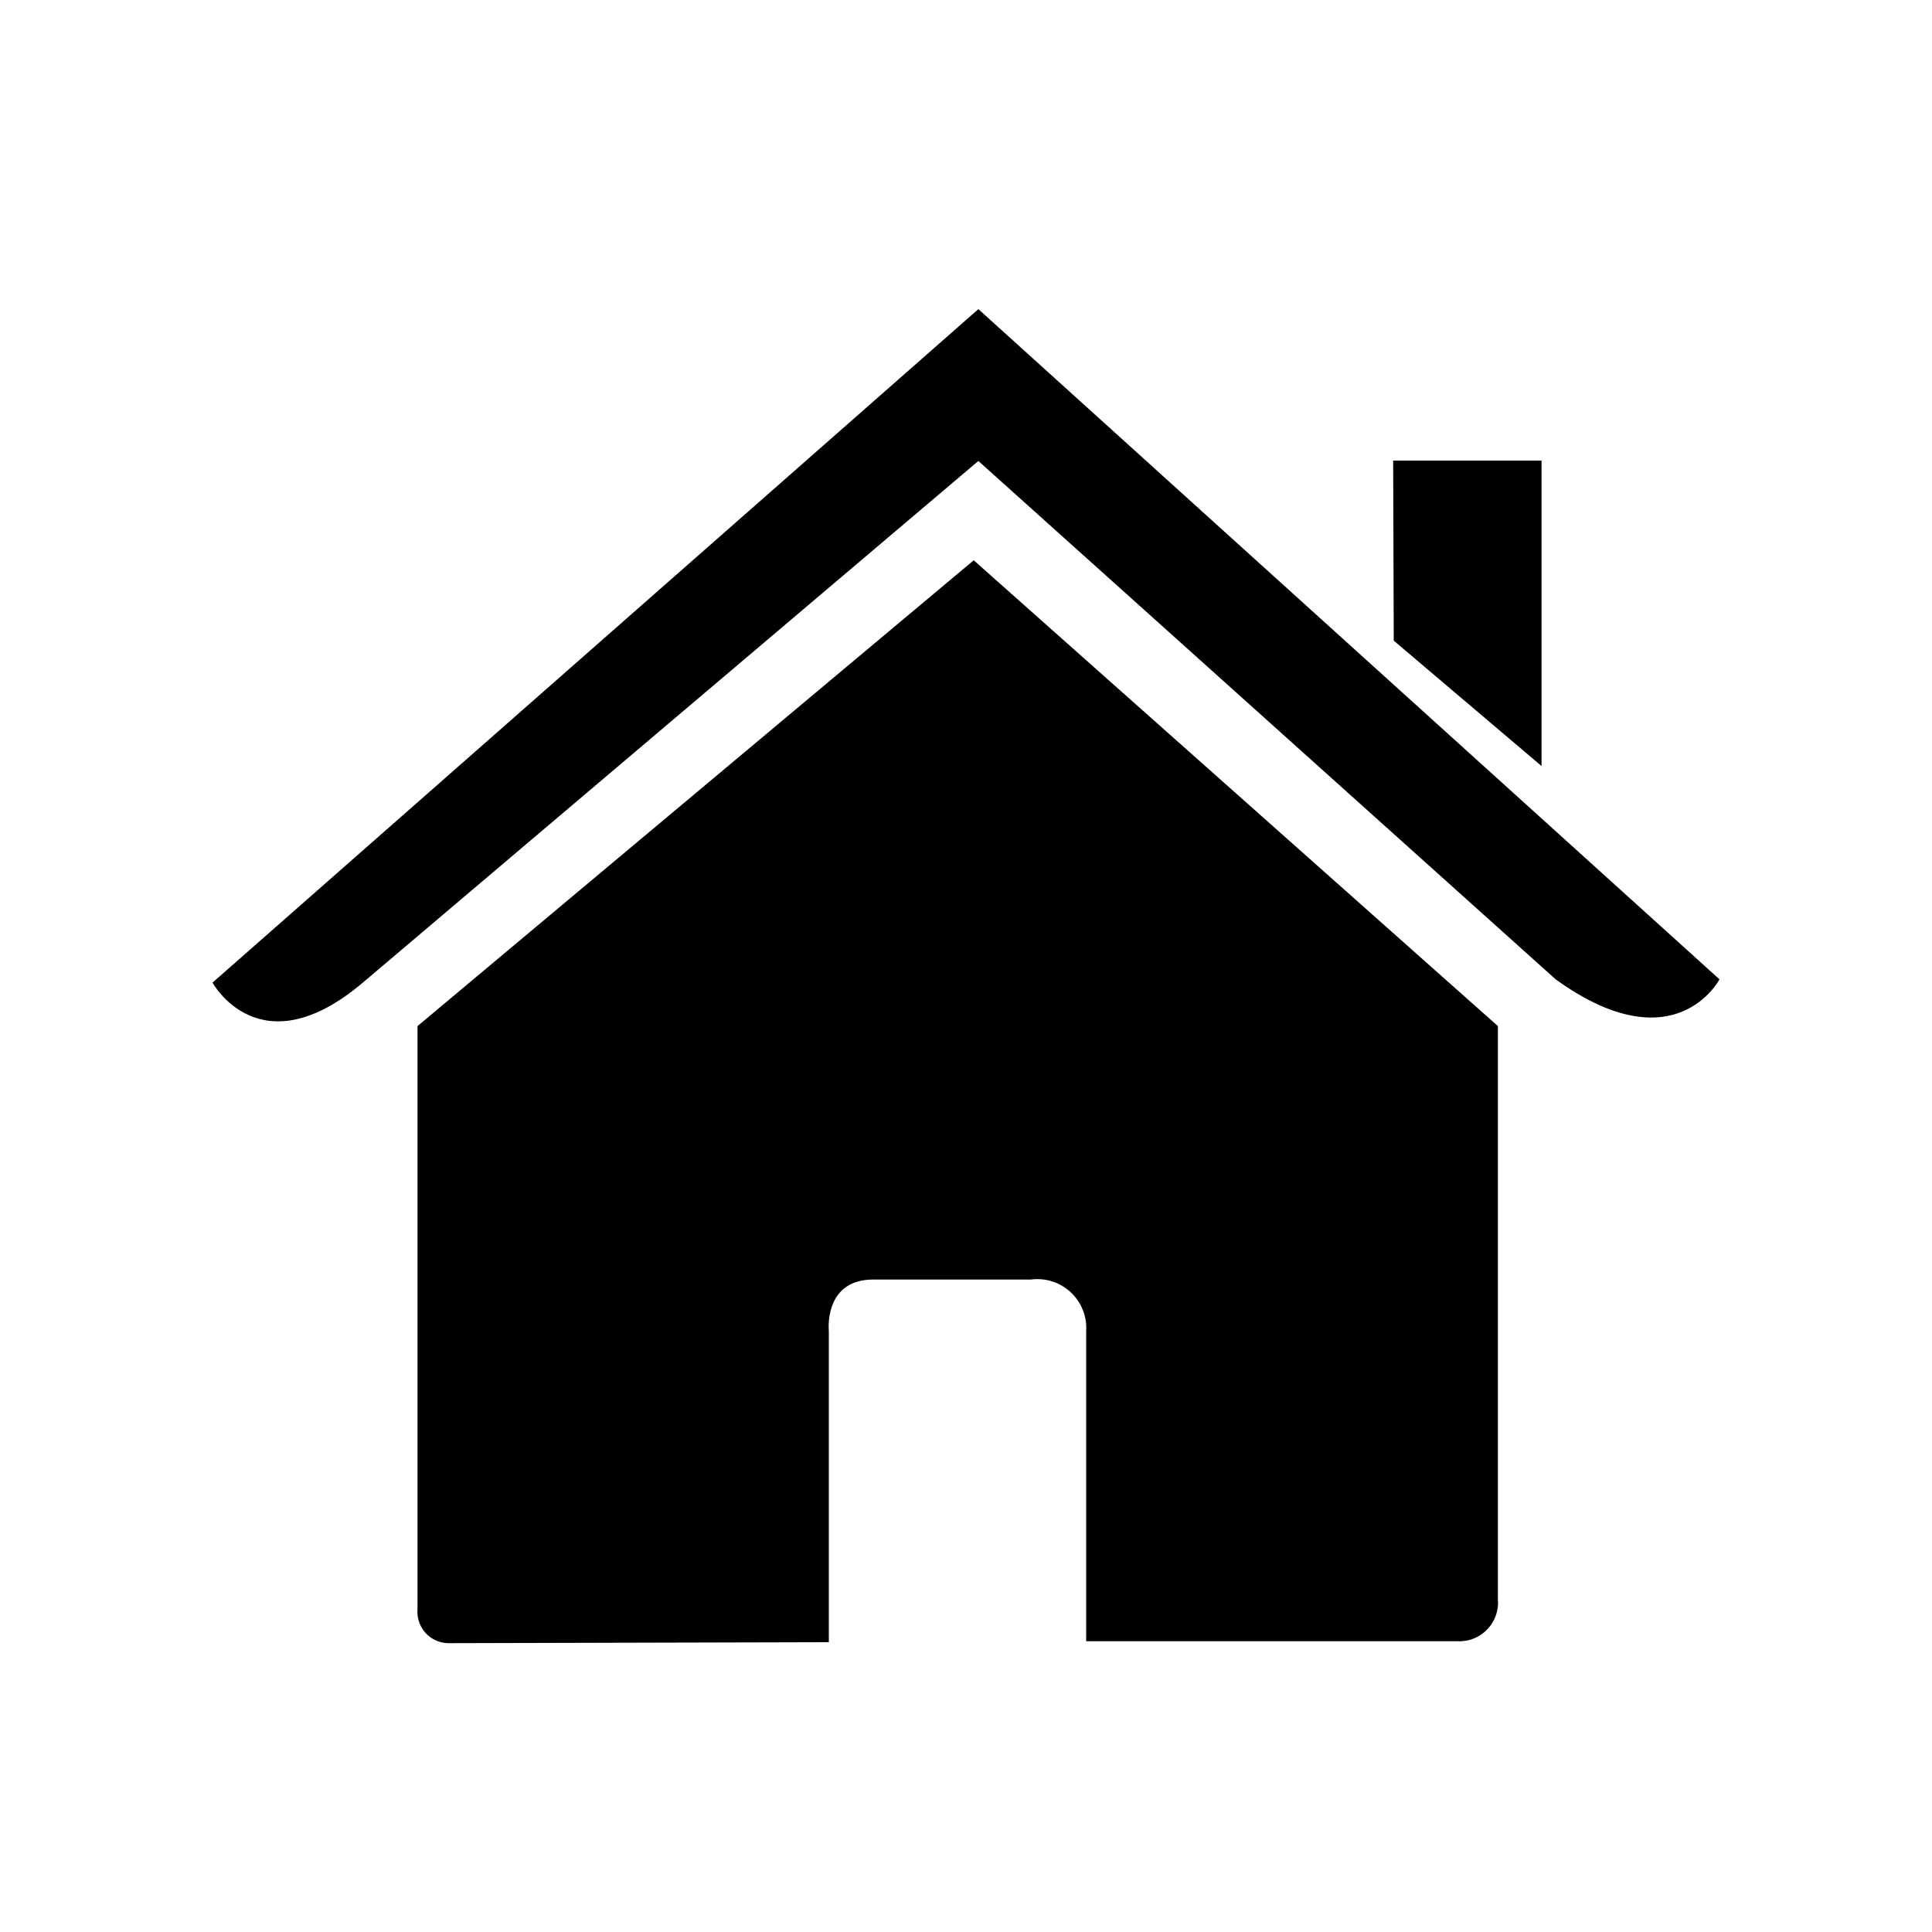 <svg xmlns="http://www.w3.org/2000/svg" viewBox="0 0 100 100"><path class="cls-1" d="M21.61 83.31a1.62 1.62 0 001.63 1.74L42.9 85V68.89s-.28-2.66 2.3-2.66h8.16a2.53 2.53 0 012.86 2.66v16.06h19.24a2 2 0 002.07-2.17V53.11L50.4 29 21.61 53.11z"/><path class="cls-1" d="M11 50.86s2.45 4.51 7.78 0l31.86-27 29.88 26.83c6.17 4.45 8.48 0 8.48 0L50.64 16zM79.79 23.84h-7.68l.03 9.32 7.65 6.49V23.84z"/></svg>